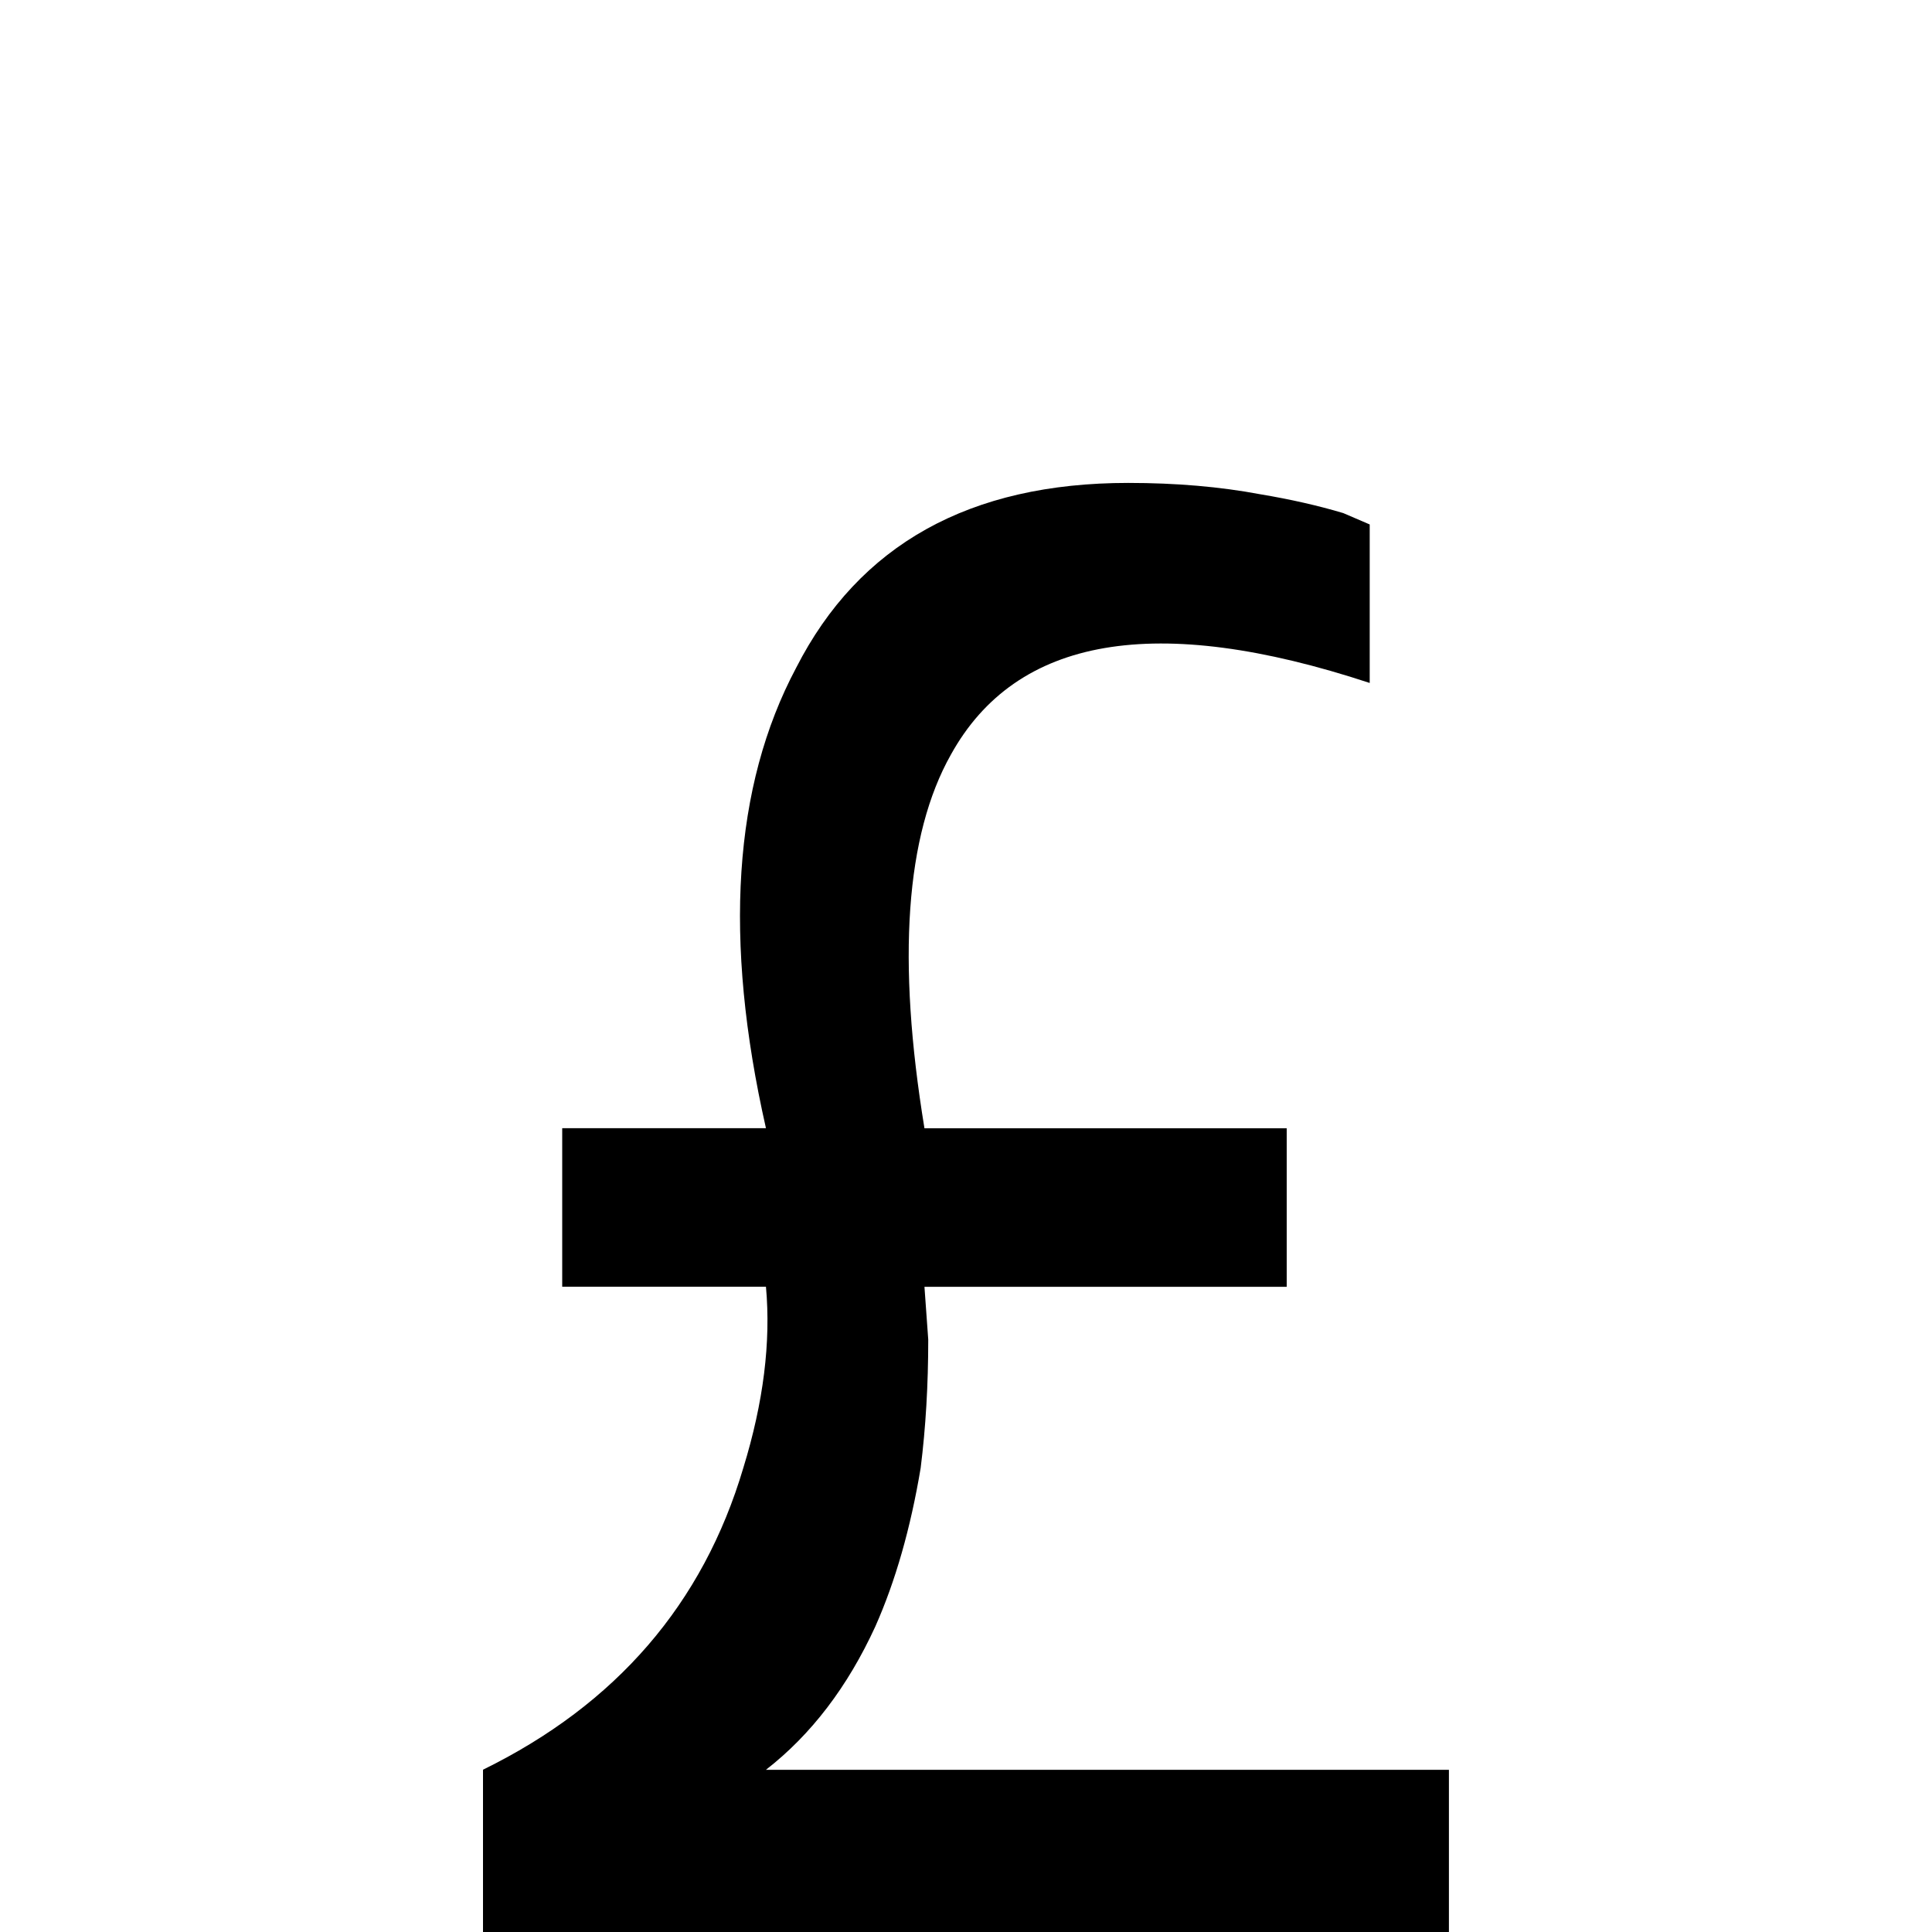 <!-- Generated by IcoMoon.io -->
<svg version="1.1" xmlns="http://www.w3.org/2000/svg" width="24" height="24" viewBox="0 0 24 24">
<title>currency_gbp</title>
<path d="M6 24v-2.016q2.484-1.219 3.234-3.75 0.375-1.219 0.281-2.25v0h-2.531v-1.969h2.531q-0.797-3.516 0.375-5.719 1.172-2.297 4.125-2.297 0.891 0 1.641 0.141 0.563 0.094 1.031 0.234l0.328 0.141v1.969q-3.984-1.313-5.203 0.891-0.844 1.5-0.328 4.641h4.5v1.969h-4.5l0.047 0.656q0 0.844-0.094 1.594-0.188 1.125-0.563 1.969-0.516 1.125-1.359 1.781h8.484v2.016h-12z"></path>
</svg>
